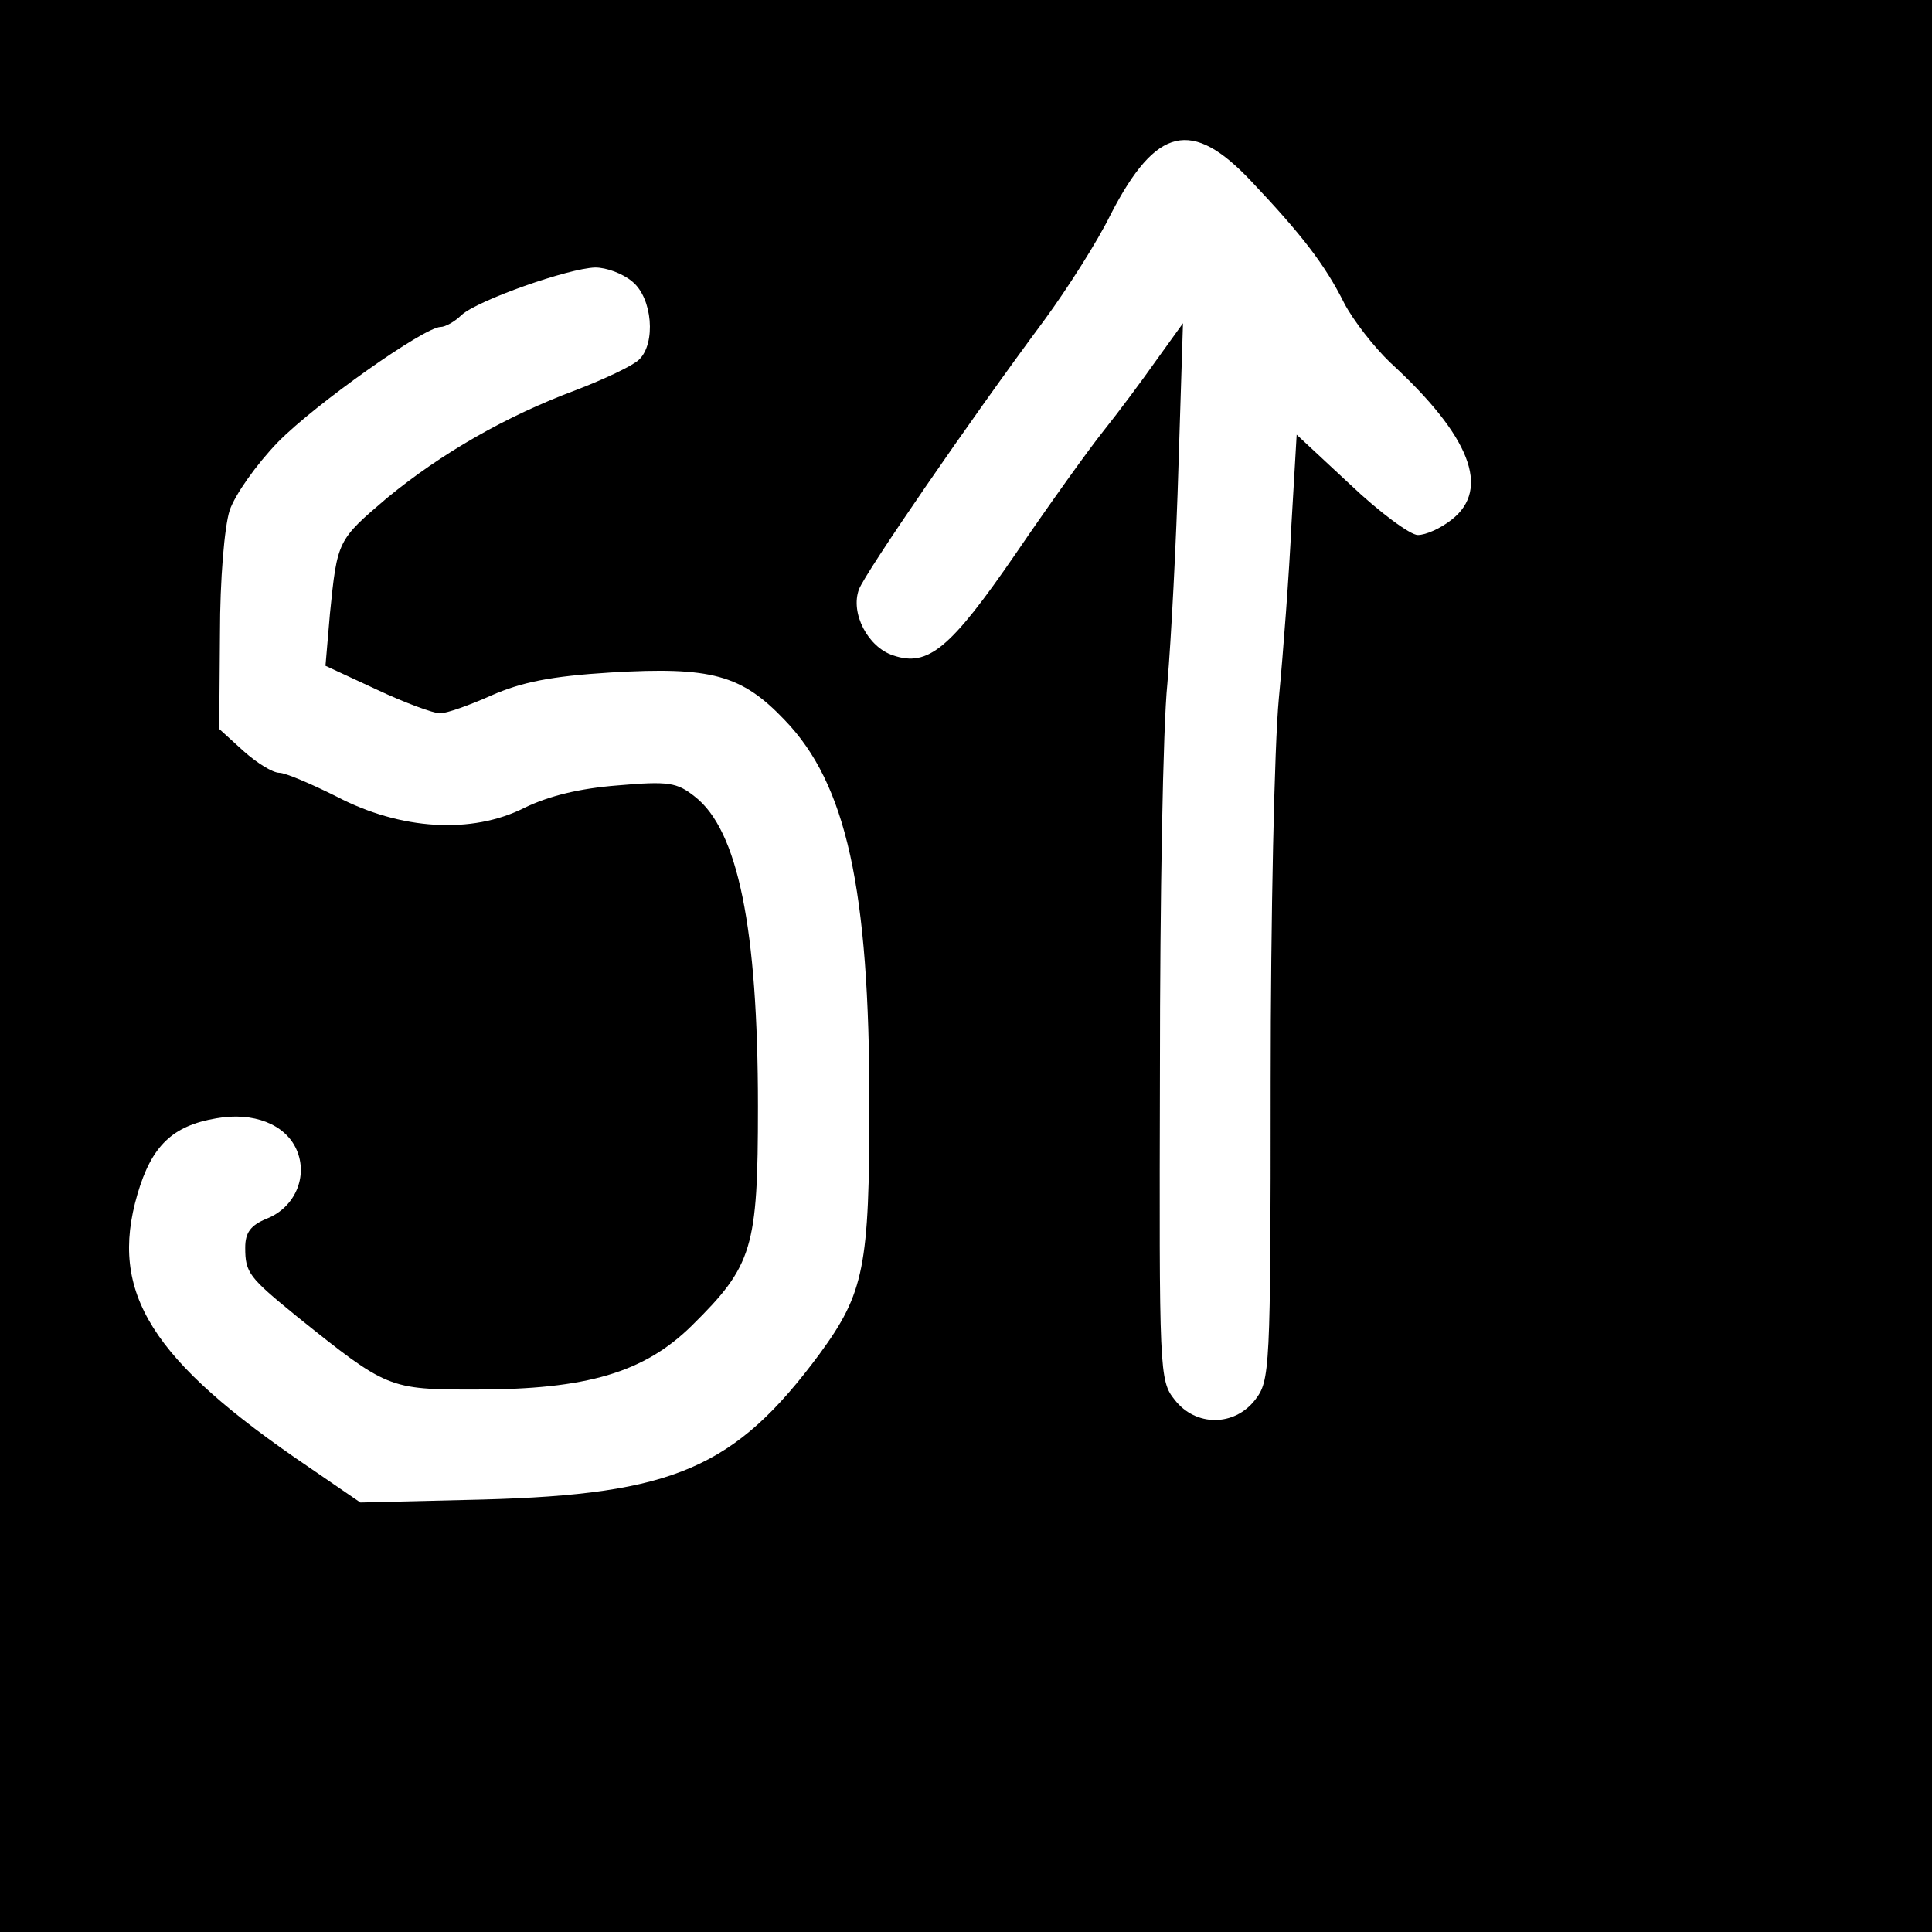 <?xml version="1.0" standalone="no"?>
<!DOCTYPE svg PUBLIC "-//W3C//DTD SVG 20010904//EN"
 "http://www.w3.org/TR/2001/REC-SVG-20010904/DTD/svg10.dtd">
<svg version="1.0" xmlns="http://www.w3.org/2000/svg"
 width="260pt" height="260pt" viewBox="0 0 260 260"
 preserveAspectRatio="xMidYMid meet">
<g transform="translate(0,260) scale(0.1,-0.1)"
fill="#000000" stroke="none">
<path d="M0 1300 l0 -1300 1300 0 1300 0 0 1300 0 1300 -1300 0 -1300 0 0
-1300z m1684 1056 c68 -72 99 -112 125 -164 12 -23 40 -59 62 -80 108 -99 135
-170 83 -211 -15 -12 -35 -21 -46 -21 -10 0 -51 30 -91 68 l-72 67 -7 -120
c-3 -66 -11 -172 -17 -235 -6 -63 -11 -296 -11 -516 0 -391 -1 -402 -21 -428
-28 -36 -80 -36 -108 0 -21 26 -21 37 -20 443 0 229 4 463 10 521 5 58 12 191
15 295 l6 190 -36 -50 c-19 -27 -51 -70 -71 -95 -20 -25 -73 -99 -118 -165
-88 -128 -118 -153 -165 -137 -34 11 -58 57 -46 89 9 23 146 223 250 363 30
41 71 105 89 142 61 118 109 129 189 44z m-833 -135 c27 -22 32 -83 9 -105 -8
-8 -46 -26 -85 -41 -94 -35 -181 -85 -254 -145 -67 -57 -67 -57 -77 -156 l-6
-70 69 -32 c38 -18 77 -32 85 -32 9 0 40 11 69 24 41 18 80 26 161 31 135 8
176 -3 234 -64 83 -86 114 -227 114 -517 0 -219 -7 -254 -67 -336 -114 -154
-197 -189 -453 -196 l-165 -4 -70 48 c-211 143 -269 234 -230 367 19 65 47 92
106 102 50 9 93 -8 108 -42 16 -36 -2 -78 -40 -93 -22 -9 -29 -19 -29 -39 0
-34 5 -40 70 -93 121 -97 123 -98 240 -98 150 0 227 23 291 86 82 81 89 104
89 295 0 240 -27 372 -85 417 -24 19 -35 21 -104 15 -51 -4 -92 -14 -125 -30
-71 -36 -167 -30 -253 15 -34 17 -69 32 -77 32 -9 0 -30 13 -48 29 l-33 30 1
128 c0 73 6 144 13 166 7 21 36 62 65 92 50 51 197 155 219 155 6 0 19 7 28
16 22 20 144 63 180 64 15 0 37 -8 50 -19z"/>
</g>
</svg>
